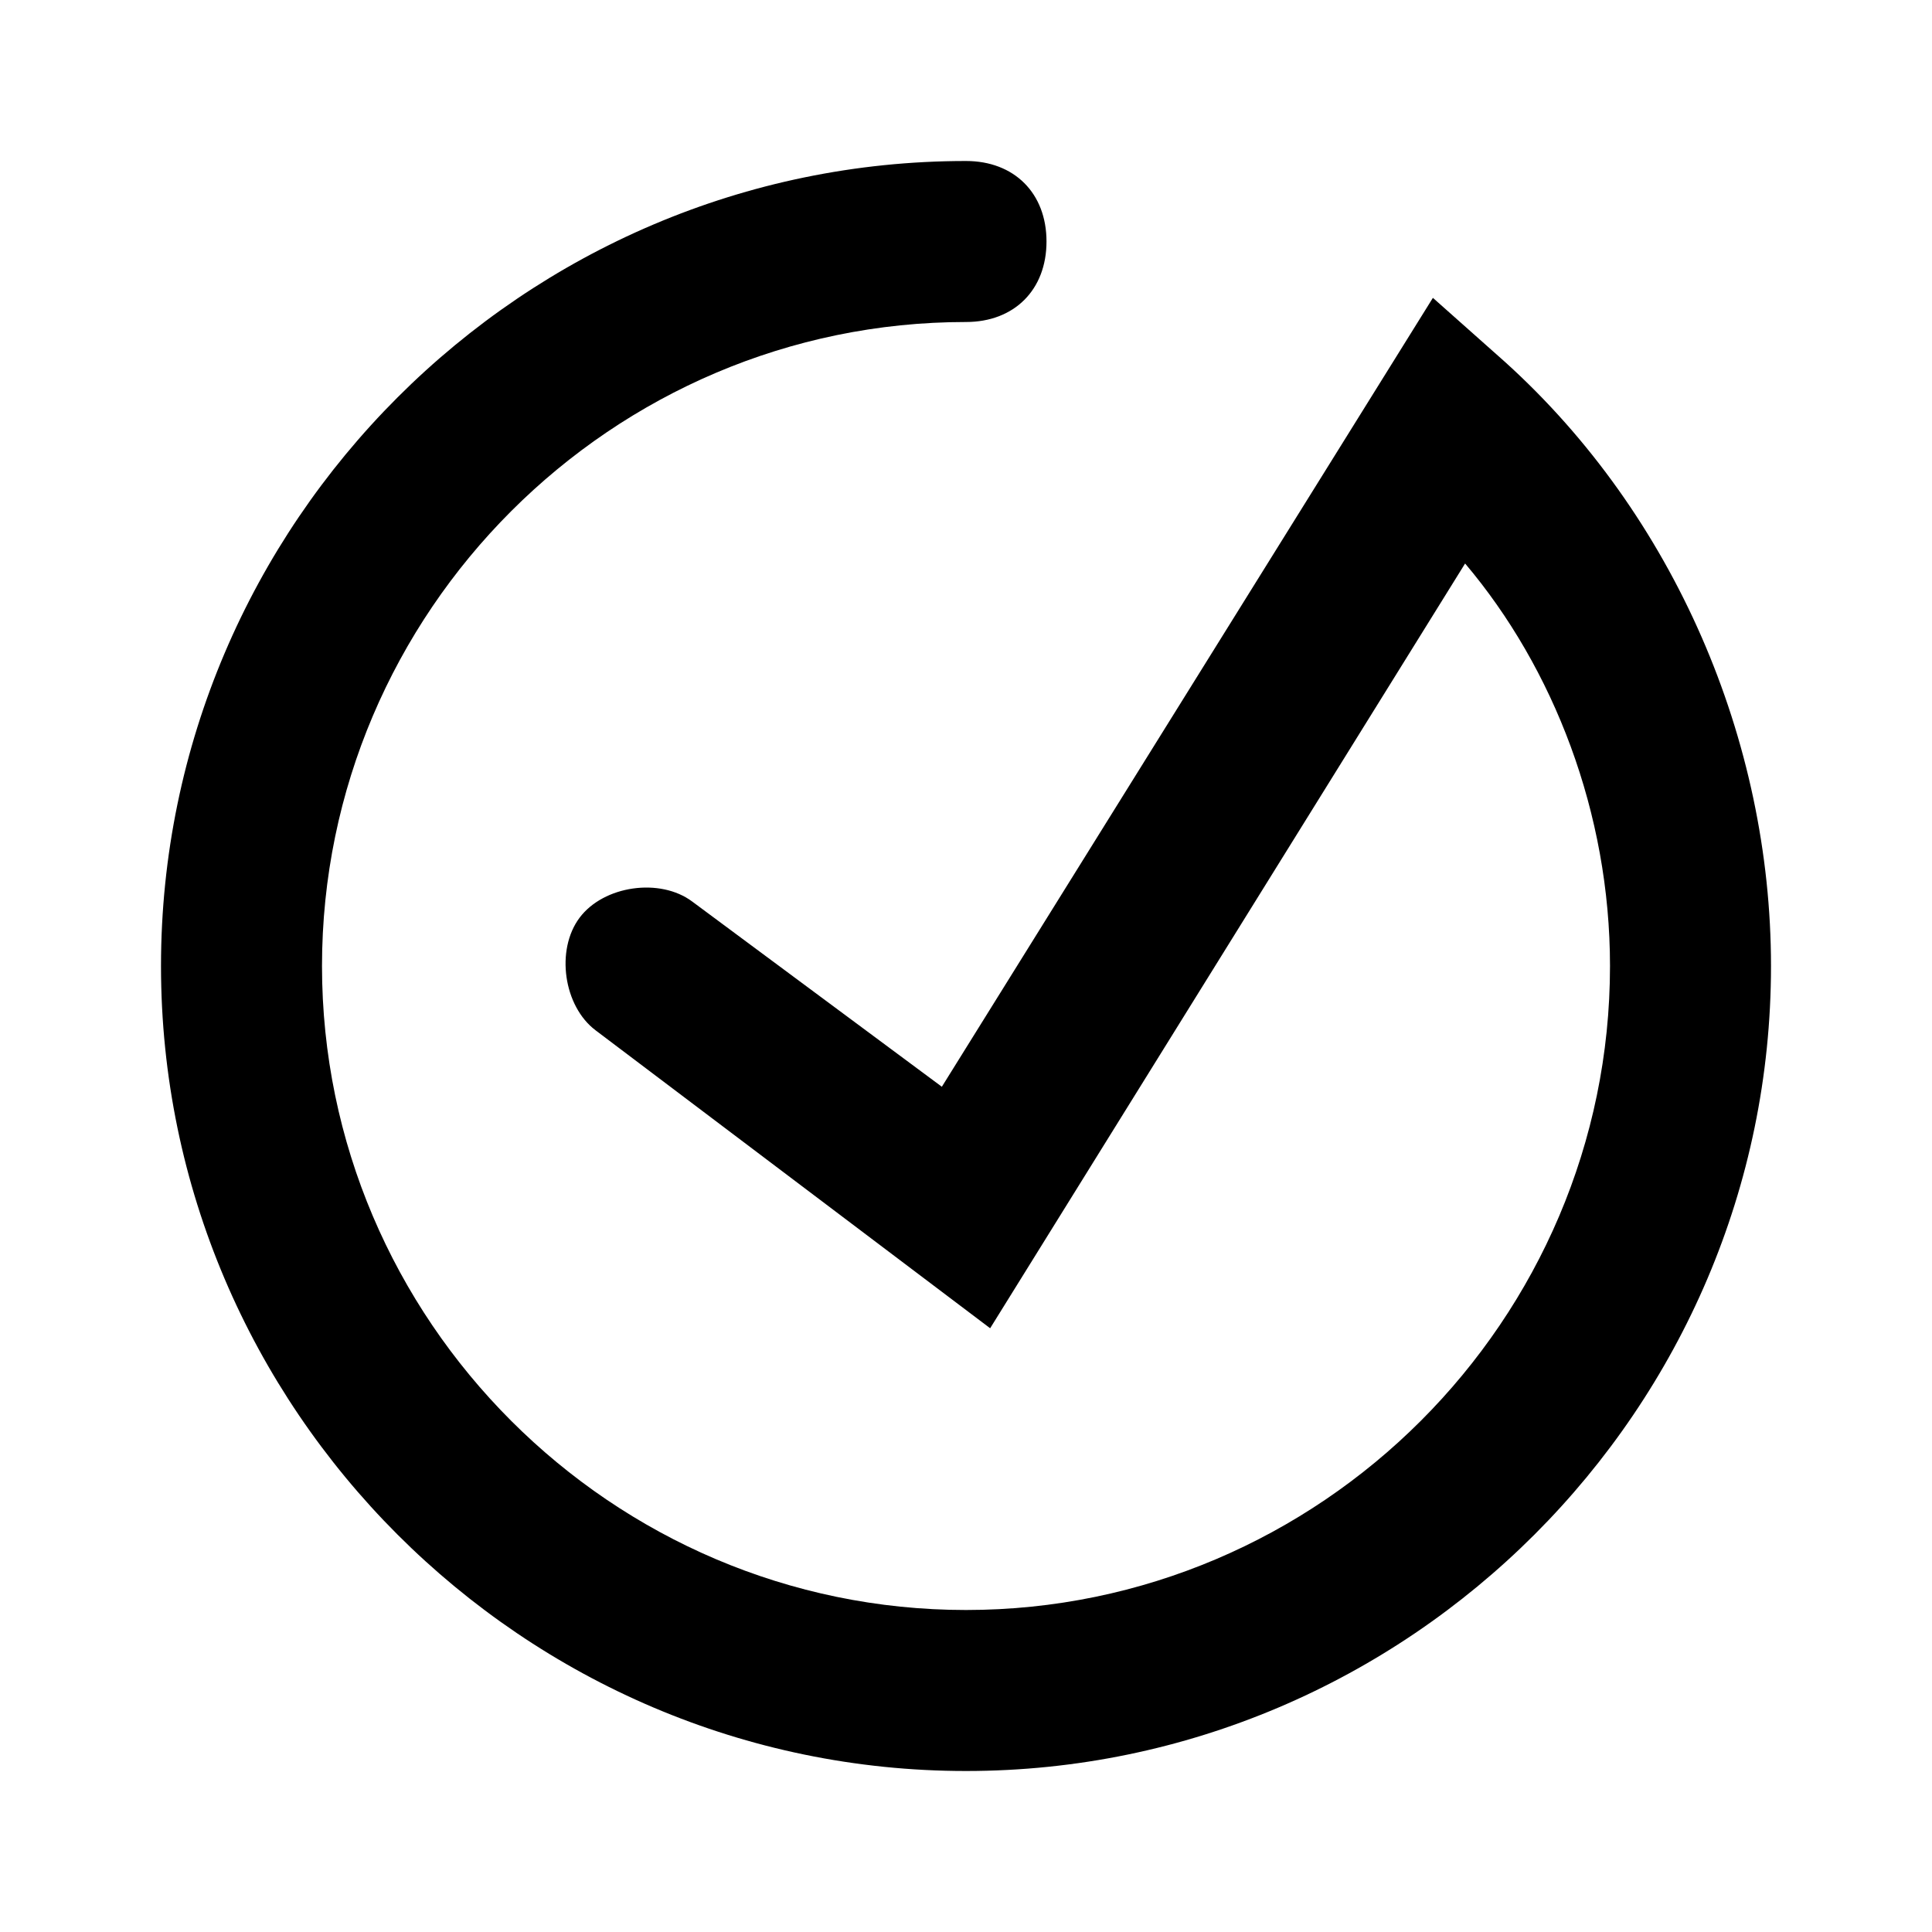 <?xml version="1.0" encoding="utf-8"?>
<!-- Generator: Adobe Illustrator 21.1.0, SVG Export Plug-In . SVG Version: 6.00 Build 0)  -->
<svg version="1.1" id="Layer_1" xmlns="http://www.w3.org/2000/svg" xmlns:xlink="http://www.w3.org/1999/xlink" x="0px" y="0px"
	 viewBox="0 0 24 24" style="enable-background:new 0 0 24 24;" xml:space="preserve">
<title>icon-done-check-circle</title>
<path d="M18.7,4.5l-0.9-0.8l-6.1,9.8l-3.1-2.3c-0.4-0.3-1.1-0.2-1.4,0.2c-0.3,0.4-0.2,1.1,0.2,1.4l4.9,3.7l5.9-9.5
	C19.3,8.3,20,10.1,20,12c0,4.4-3.6,8-8,8s-8-3.6-8-8s3.6-8,8-8c0.6,0,1-0.4,1-1s-0.4-1-1-1C6.5,2,2,6.5,2,12c0,5.5,4.5,10,10,10
	c5.5,0,10-4.5,10-10C22,9.2,20.8,6.4,18.7,4.5z"/>
</svg>
